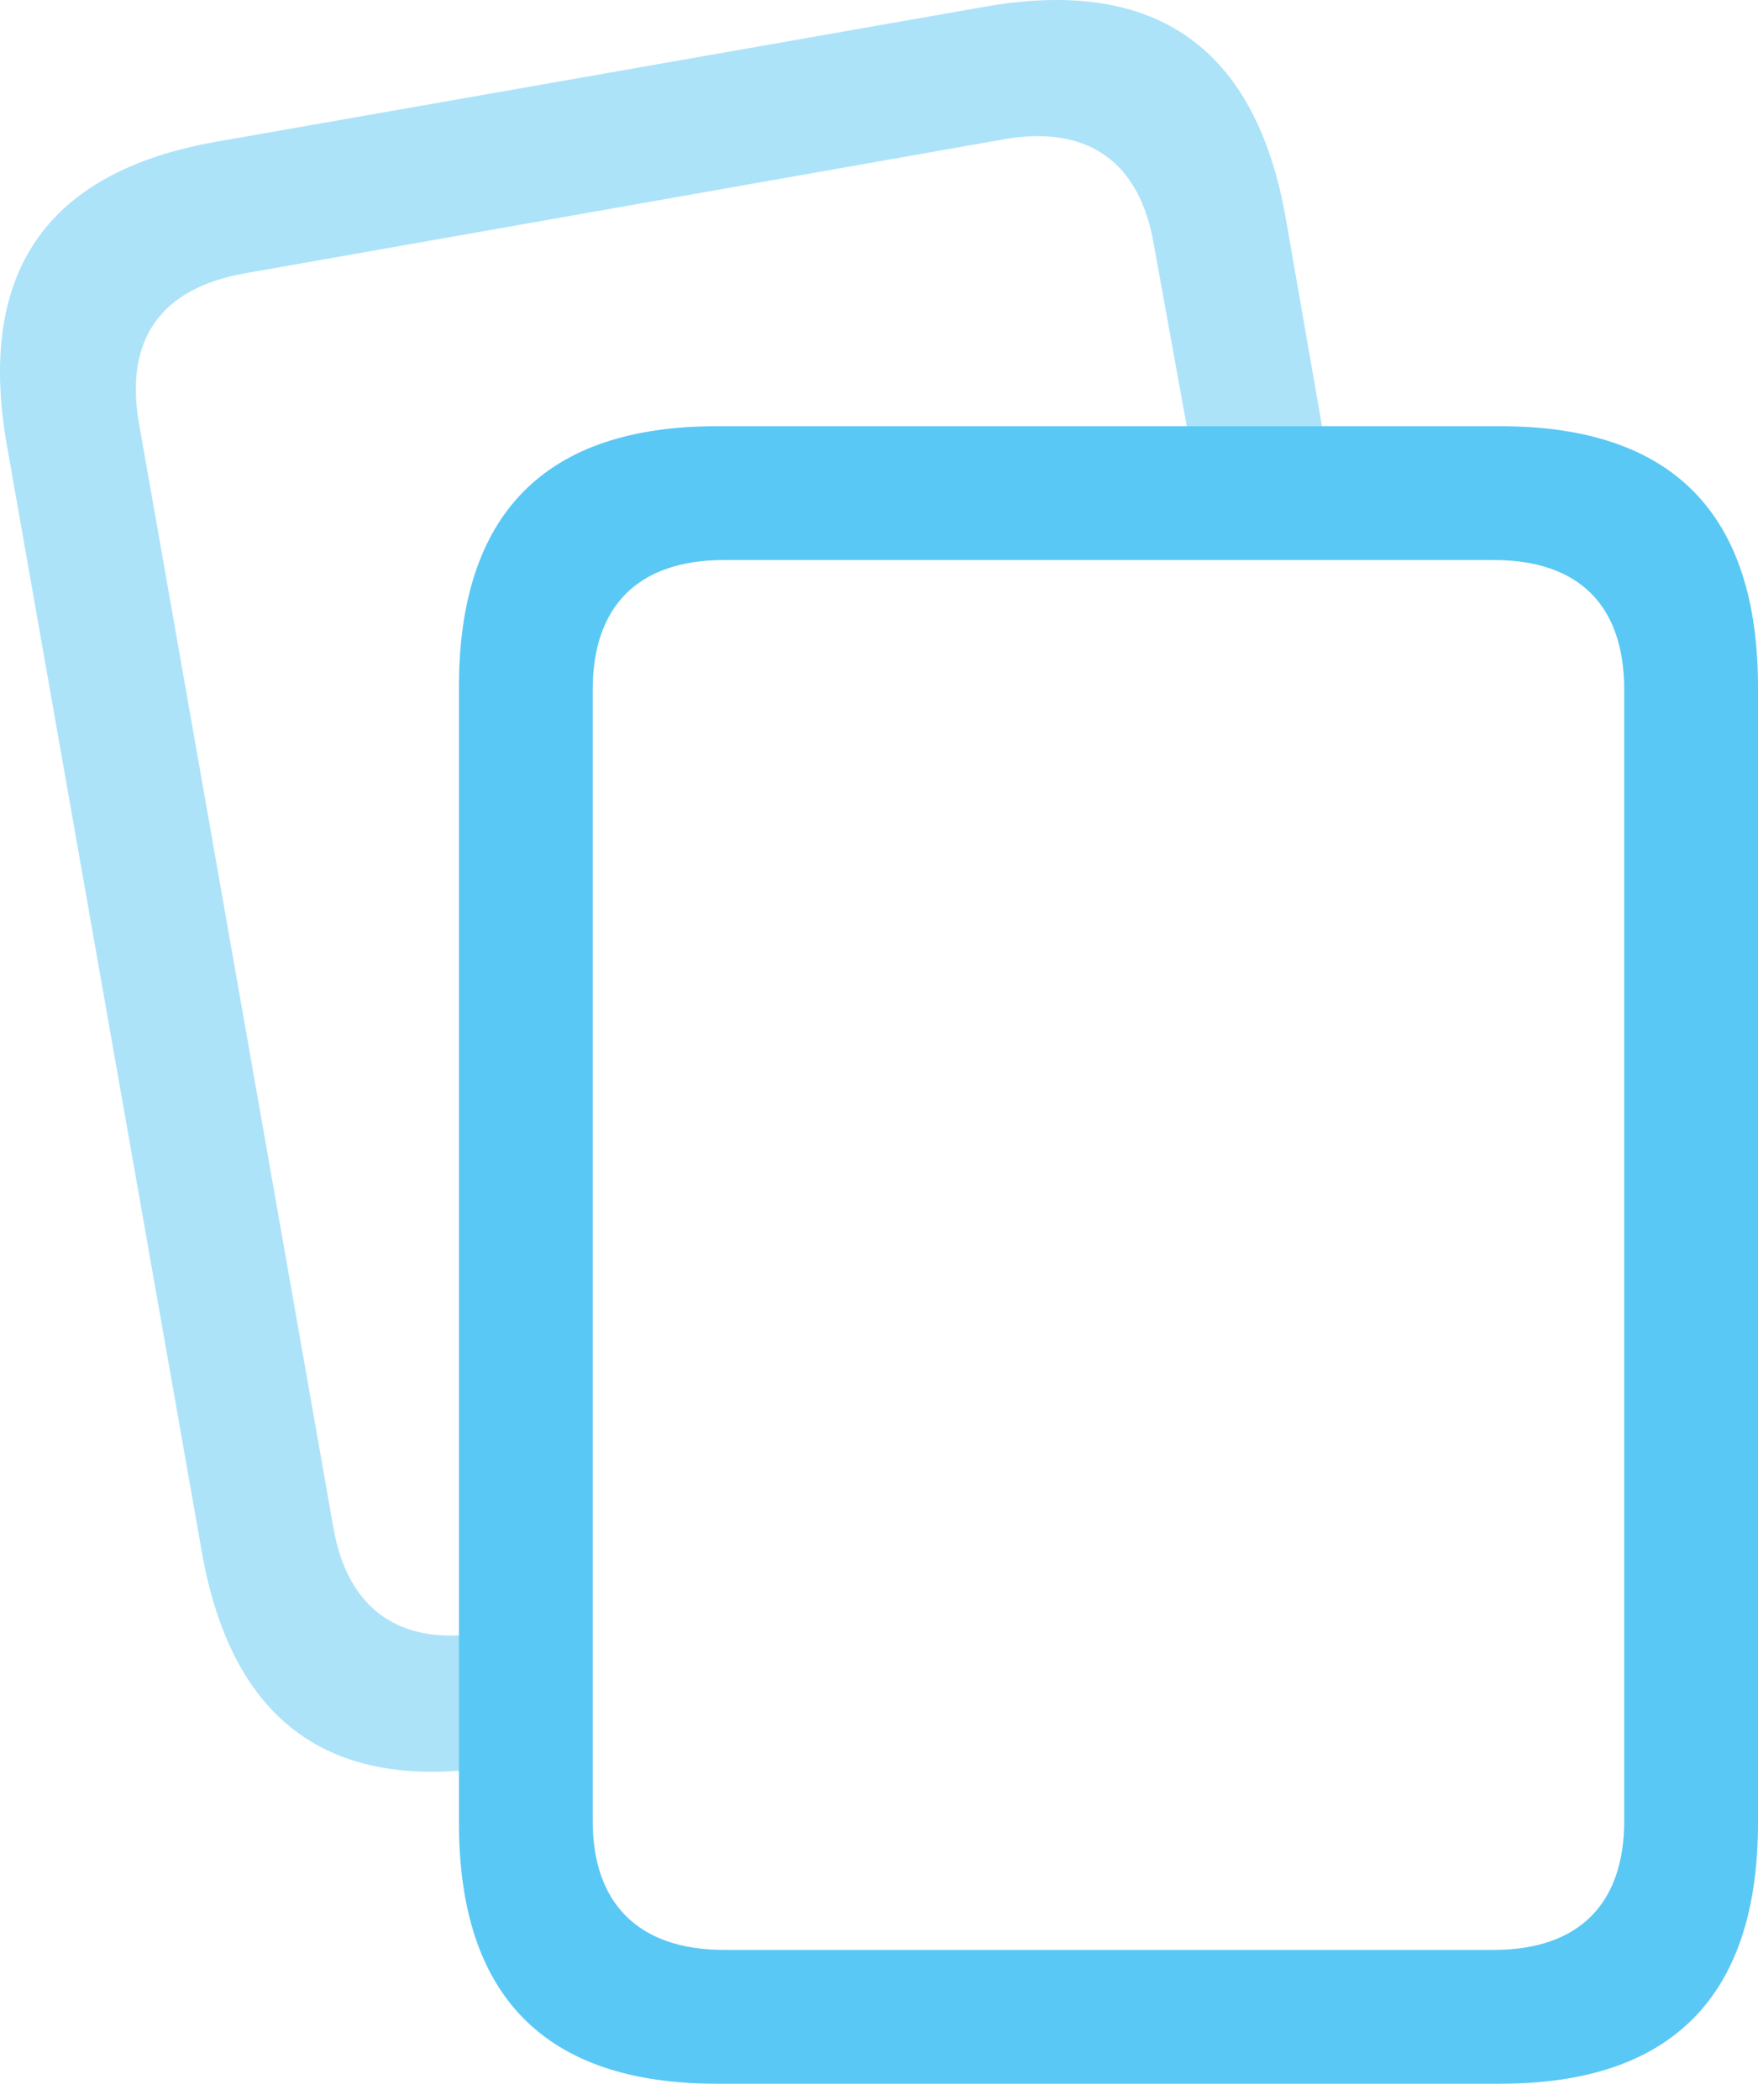 <?xml version="1.0" encoding="UTF-8"?>
<!--Generator: Apple Native CoreSVG 175.5-->
<!DOCTYPE svg
PUBLIC "-//W3C//DTD SVG 1.1//EN"
       "http://www.w3.org/Graphics/SVG/1.1/DTD/svg11.dtd">
<svg version="1.1" xmlns="http://www.w3.org/2000/svg" xmlns:xlink="http://www.w3.org/1999/xlink" width="25.819" height="30.84">
 <g>
  <rect height="30.84" opacity="0" width="25.819" x="0" y="0"/>
  <path d="M8.449 23.739L7.118 23.971C5.873 24.191 5.104 23.629 4.896 22.433L2.04 6.21C1.832 5.001 2.345 4.232 3.602 4.013L14.735 2.047C15.98 1.827 16.737 2.377 16.945 3.585L17.701 7.76L19.618 7.418L18.886 3.219C18.446 0.692 16.969-0.333 14.491 0.094L3.163 2.084C0.685 2.523-0.341 4 0.099 6.527L2.968 22.811C3.419 25.326 4.896 26.351 7.362 25.924L8.449 25.729Z" fill="#5ac8f5" fill-opacity="0.5"/>
  <path d="M25.819 10.092C25.819 7.54 24.562 6.259 22.035 6.259L10.524 6.259C8.009 6.259 6.74 7.54 6.74 10.092L6.74 26.767C6.74 29.318 8.009 30.599 10.524 30.599L22.035 30.599C24.55 30.599 25.819 29.318 25.819 26.767ZM23.854 10.128L23.854 26.742C23.854 27.938 23.207 28.634 21.937 28.634L10.634 28.634C9.364 28.634 8.705 27.938 8.705 26.742L8.705 10.128C8.705 8.908 9.364 8.224 10.634 8.224L21.937 8.224C23.207 8.224 23.854 8.908 23.854 10.128Z" fill="#5ac8f5"/>
 </g>
</svg>
